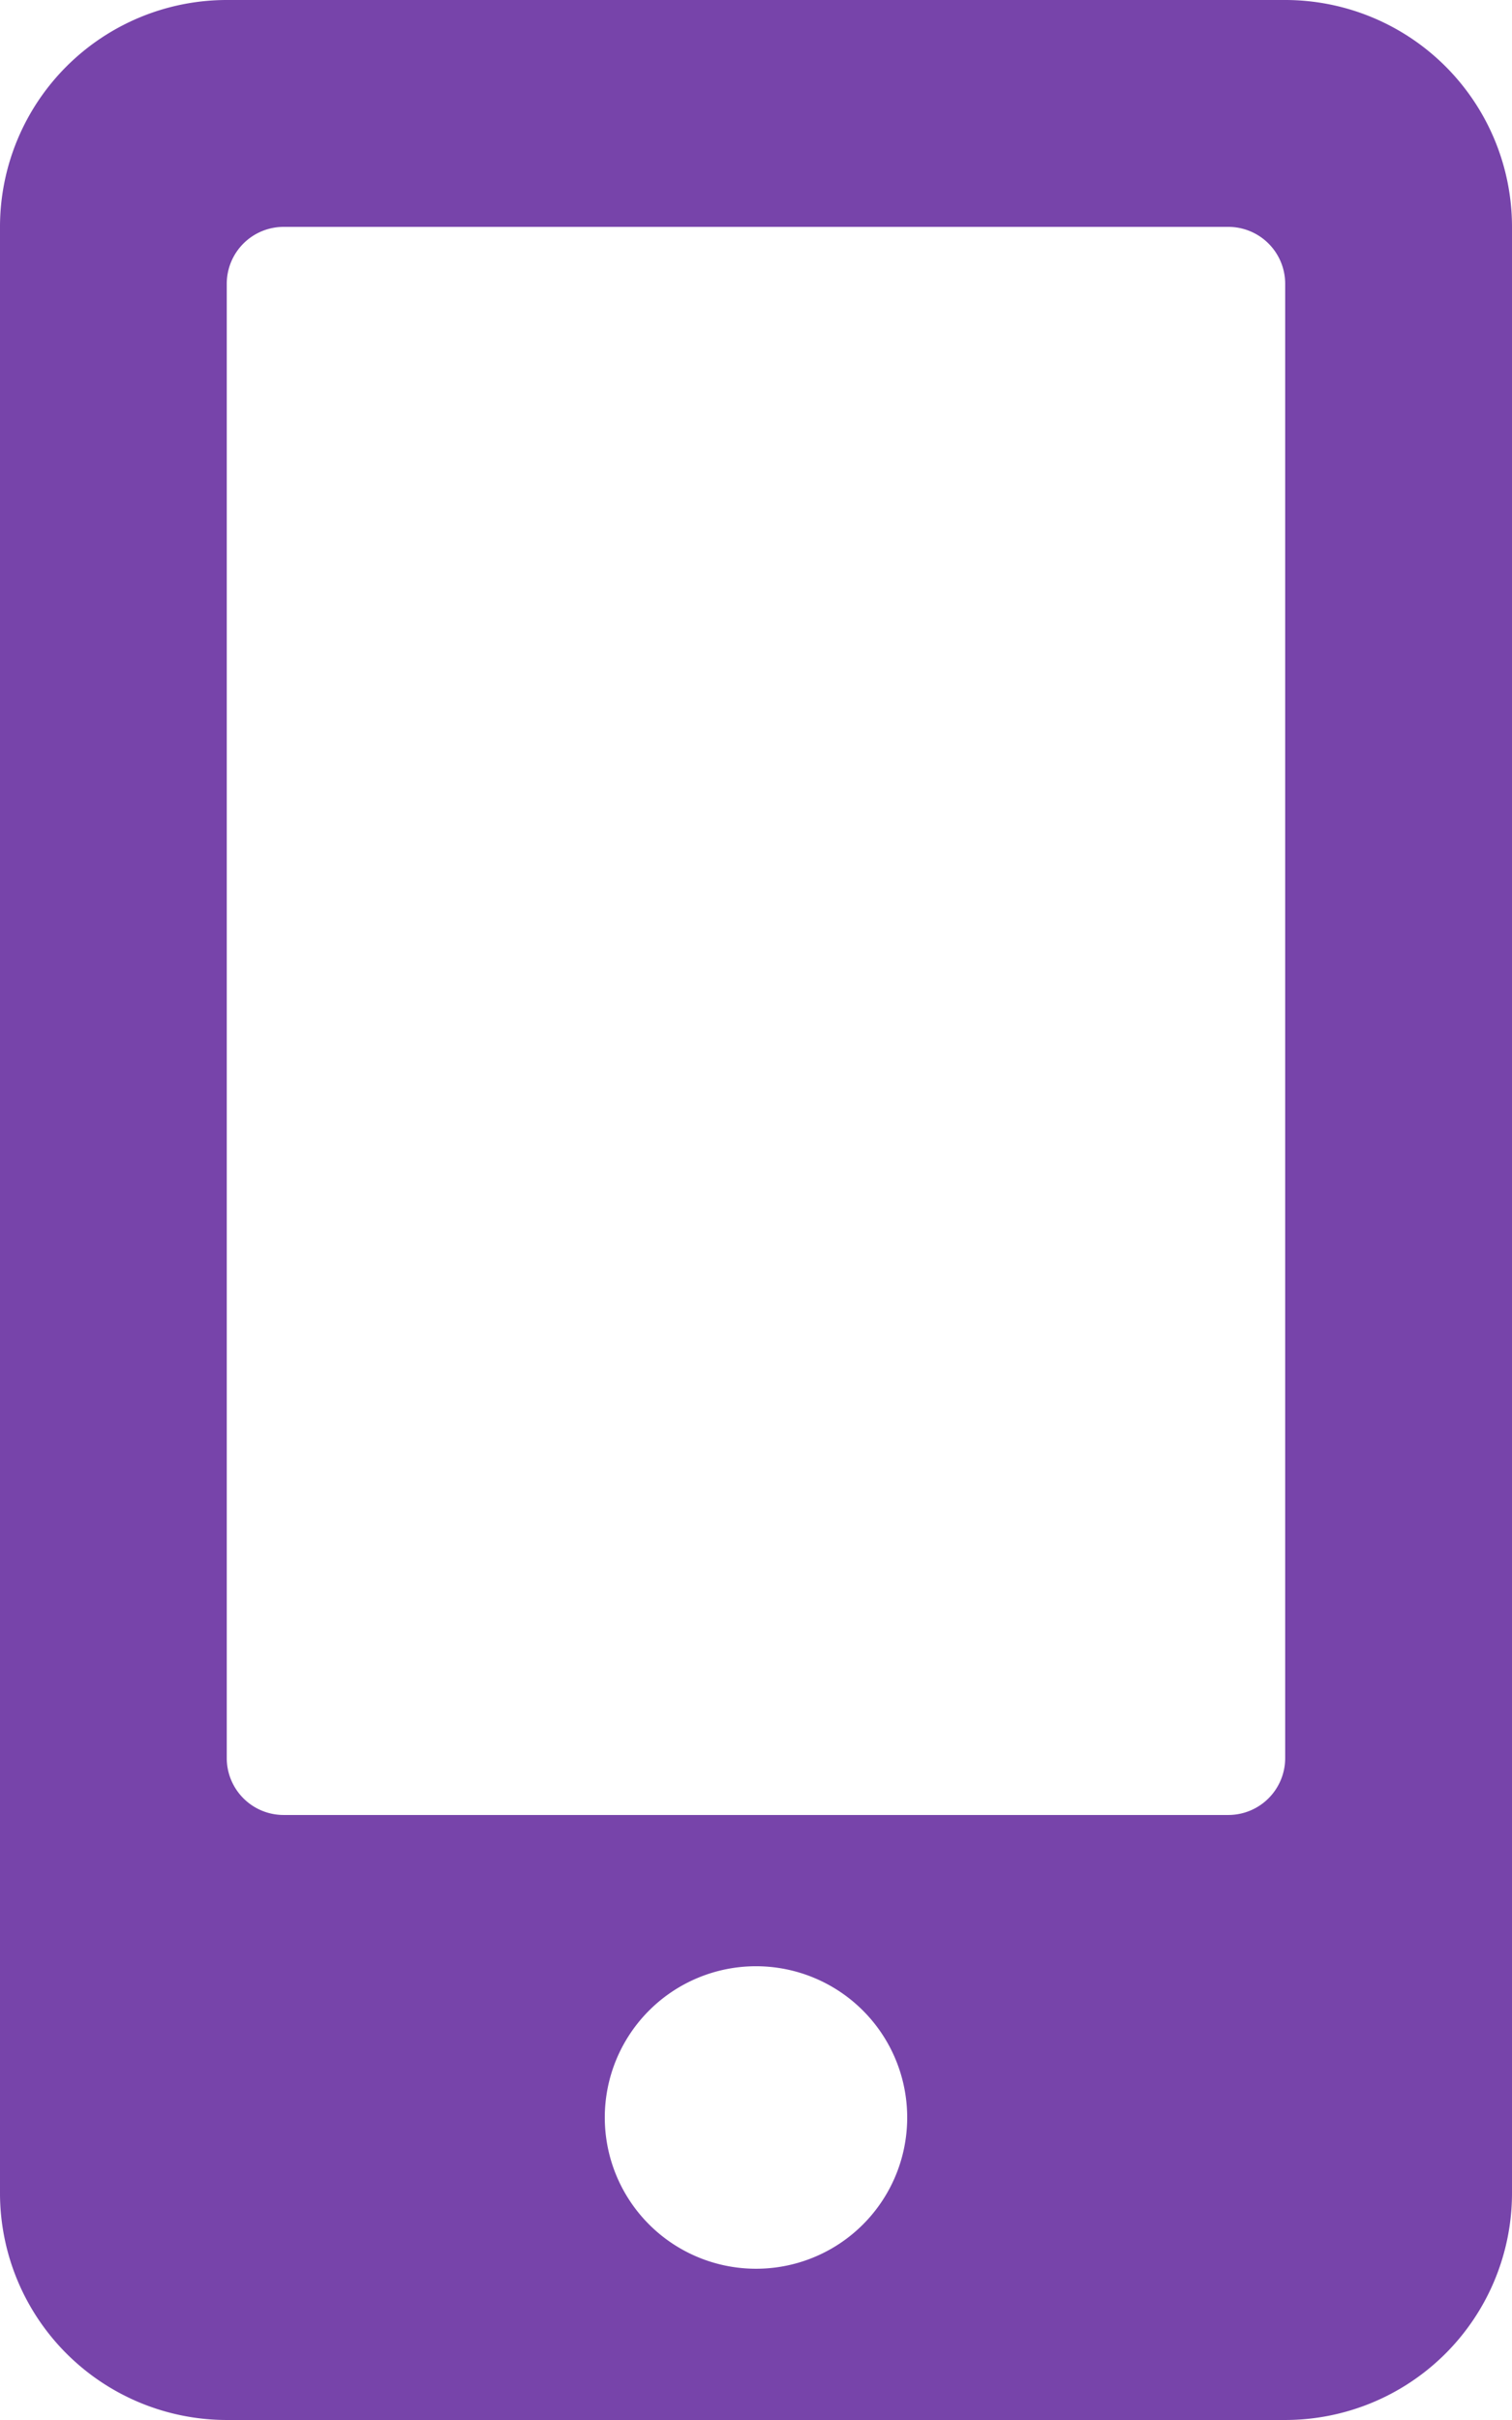 <svg xmlns="http://www.w3.org/2000/svg" width="76.319" height="122.11" viewBox="0 0 76.319 122.11">
  <path id="contato" d="M192.871,0H139.448A11.451,11.451,0,0,0,128,11.448v99.214a11.451,11.451,0,0,0,11.448,11.448h53.423a11.451,11.451,0,0,0,11.448-11.448V11.448A11.451,11.451,0,0,0,192.871,0ZM166.159,114.478a7.632,7.632,0,1,1,7.632-7.632A7.624,7.624,0,0,1,166.159,114.478Zm26.711-25.758a2.87,2.87,0,0,1-2.862,2.862h-47.7a2.87,2.87,0,0,1-2.862-2.862V14.31a2.87,2.87,0,0,1,2.862-2.862h47.7a2.87,2.87,0,0,1,2.862,2.862Z" transform="translate(-128)" fill="#7744AA"/>
</svg>
